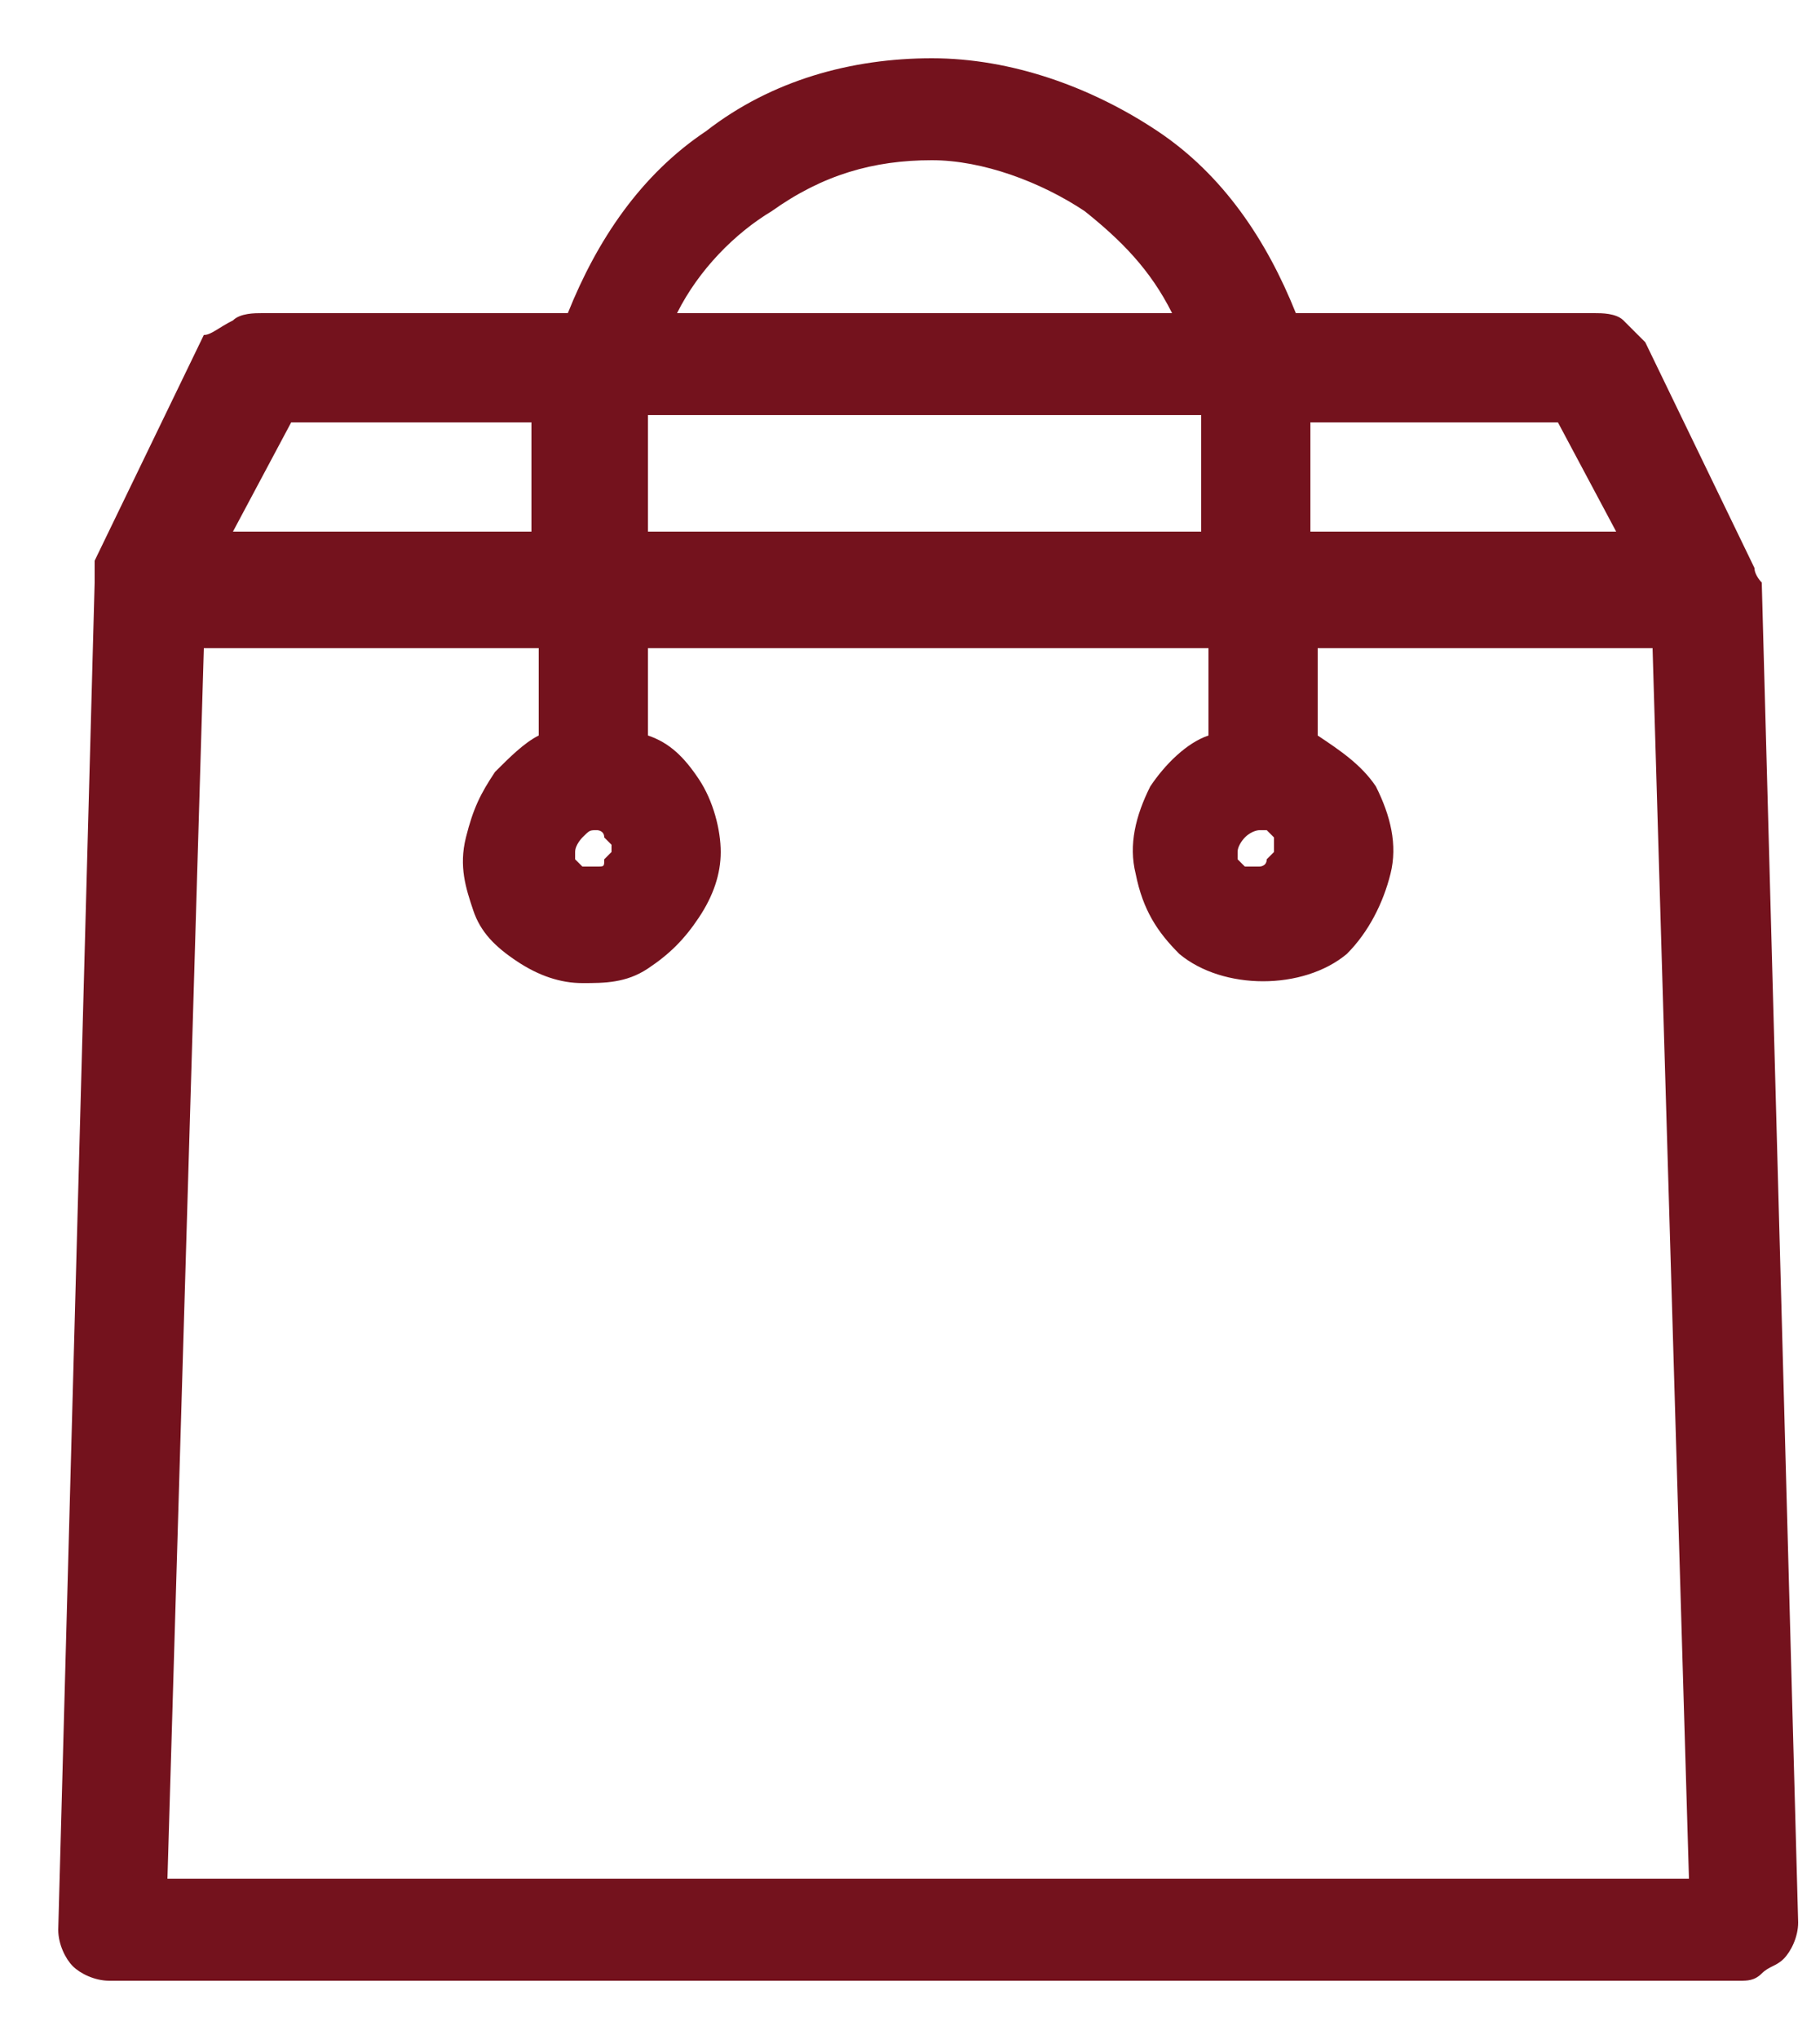 <?xml version="1.0" encoding="utf-8"?>
<!-- Generator: Adobe Illustrator 25.4.1, SVG Export Plug-In . SVG Version: 6.00 Build 0)  -->
<svg version="1.1" id="Livello_1" xmlns="http://www.w3.org/2000/svg" xmlns:xlink="http://www.w3.org/1999/xlink" x="0px" y="0px"
	 viewBox="0 0 25 28" style="enable-background:new 0 0 25 28;" xml:space="preserve">
<style type="text/css">
	.st0{fill:#74121D;}
</style>
<g>
	<path class="st0" d="M23.9,8c0-0.1,0-0.1,0-0.1l-1.5-3.1c0-0.1-0.1-0.2-0.2-0.2c-0.1-0.1-0.2-0.1-0.3-0.1h-4.3
		c-0.3-1-1-1.9-1.9-2.5c-0.9-0.6-1.9-1-3-1s-2.1,0.3-3,1C8.9,2.6,8.2,3.5,7.9,4.5H3.6c-0.1,0-0.2,0-0.3,0.1S3.1,4.7,3.1,4.8L1.6,7.9
		c0,0,0,0,0,0c0,0,0,0.1,0,0.1L1,26.5c0,0.1,0.1,0.3,0.1,0.4C1.2,26.9,1.4,27,1.5,27h22.4c0.1,0,0.1,0,0.2,0c0.1,0,0.1-0.1,0.2-0.1
		c0.1-0.1,0.1-0.2,0.1-0.4L23.9,8C23.9,8,24,10.2,23.9,8z M21.6,5.5l1,2h-4.8V6c0-0.2,0-0.3,0-0.5H21.6z M8.7,5.5h8.1
		c0,0.2,0,0.3,0,0.5v1.5H8.7V6C8.7,5.9,8.7,5.7,8.7,5.5z M12.8,2c0.8,0,1.6,0.2,2.3,0.7c0.7,0.5,1.2,1.1,1.5,1.9H9
		c0.3-0.8,0.8-1.4,1.5-1.9C11.1,2.2,11.9,2,12.8,2z M3.9,5.5h3.8c0,0.2,0,0.3,0,0.5v1.5H2.8L3.9,5.5z M2,26L2.5,8.6h5.1v1.6
		c-0.3,0.1-0.5,0.3-0.7,0.5c-0.2,0.2-0.3,0.5-0.3,0.8c0,0.3,0,0.6,0.1,0.8s0.3,0.5,0.5,0.6s0.5,0.3,0.8,0.3c0.3,0,0.6,0,0.8-0.2
		c0.2-0.1,0.5-0.3,0.6-0.6s0.2-0.5,0.2-0.8c0-0.3-0.1-0.6-0.3-0.9c-0.2-0.3-0.4-0.5-0.7-0.6V8.6h8.2v1.6c-0.3,0.1-0.6,0.4-0.8,0.7
		c-0.2,0.3-0.2,0.7-0.2,1c0.1,0.4,0.2,0.7,0.5,0.9c0.3,0.2,0.6,0.4,1,0.4c0.4,0,0.7-0.1,1-0.4s0.5-0.6,0.5-0.9c0.1-0.4,0-0.7-0.2-1
		c-0.2-0.3-0.5-0.5-0.8-0.7V8.6H23L23.5,26L2,26z M8.2,11.2c0.1,0,0.2,0,0.3,0.1c0.1,0.1,0.1,0.1,0.2,0.2s0,0.2,0,0.3
		c0,0.1-0.1,0.2-0.1,0.3s-0.2,0.1-0.3,0.1c-0.1,0-0.2,0-0.3,0S7.8,12,7.7,12c-0.1-0.1-0.1-0.2-0.1-0.3c0-0.1,0.1-0.3,0.1-0.4
		C7.9,11.2,8,11.2,8.2,11.2z M17.4,11.2c0.1,0,0.2,0,0.3,0.1c0.1,0.1,0.1,0.1,0.2,0.2s0,0.2,0,0.3c0,0.1-0.1,0.2-0.1,0.3
		c-0.1,0.1-0.2,0.1-0.3,0.1c-0.1,0-0.2,0-0.3,0c-0.1,0-0.2-0.1-0.2-0.2c-0.1-0.1-0.1-0.2-0.1-0.3c0-0.1,0-0.3,0.1-0.3
		C17.1,11.2,17.2,11.2,17.4,11.2L17.4,11.2z"/>
	<path class="st0" d="M23.9,27.2H1.5c-0.2,0-0.4-0.1-0.5-0.2c-0.1-0.1-0.2-0.3-0.2-0.5L1.3,8c0-0.1,0-0.1,0-0.2l0-0.1l1.5-3.1
		C2.9,4.6,3,4.5,3.2,4.4c0.1-0.1,0.3-0.1,0.4-0.1h4.2c0.4-1,1-1.9,1.9-2.5c0.9-0.7,2-1,3.1-1c1.1,0,2.2,0.4,3.1,1
		c0.9,0.6,1.5,1.5,1.9,2.5h4.1c0.1,0,0.3,0,0.4,0.1c0.1,0.1,0.2,0.2,0.3,0.3l1.5,3.1c0,0.1,0.1,0.2,0.1,0.2l0,0c0,0,0,0,0,0h0
		l0.5,18.4c0,0.2-0.1,0.4-0.2,0.5c-0.1,0.1-0.2,0.1-0.3,0.2C24.1,27.2,24,27.2,23.9,27.2z M1.8,7.9L1.8,7.9c0,0.1,0,0.1,0,0.1
		L1.2,26.5c0,0.1,0,0.1,0.1,0.2c0,0,0.1,0.1,0.2,0.1h22.4c0,0,0.1,0,0.1,0c0,0,0.1,0,0.1-0.1c0,0,0.1-0.1,0.1-0.2L23.7,9
		c0,0,0-0.2,0-0.3c0-0.2,0-0.4,0-0.7c0,0,0,0,0-0.1l-1.5-3c0-0.1-0.1-0.1-0.1-0.1s-0.1,0-0.1,0h-4.5l-0.1-0.2
		c-0.3-1-0.9-1.8-1.8-2.4c-1.7-1.2-4-1.2-5.7,0C9.1,2.8,8.4,3.6,8.1,4.6L8.1,4.8H3.6c0,0-0.1,0-0.1,0c0,0-0.1,0.1-0.1,0.1L1.8,7.9z
		 M23.7,26.3l-21.9,0L2.3,8.4h5.6v2l-0.2,0.1c-0.2,0.1-0.4,0.2-0.6,0.4C7,11,6.9,11.3,6.9,11.5c0,0.2,0,0.5,0.1,0.7
		c0.1,0.2,0.2,0.4,0.4,0.5s0.4,0.2,0.7,0.2c0.2,0,0.5,0,0.7-0.1c0.2-0.1,0.4-0.3,0.5-0.5c0.1-0.2,0.2-0.4,0.2-0.7
		c0-0.3-0.1-0.5-0.2-0.7c-0.2-0.2-0.4-0.4-0.6-0.5l-0.2-0.1V8.4h8.7v2l-0.2,0.1c-0.3,0.1-0.5,0.3-0.7,0.6c-0.2,0.3-0.2,0.6-0.2,0.9
		c0.1,0.3,0.2,0.6,0.4,0.8c0.5,0.4,1.2,0.4,1.7,0c0.2-0.2,0.4-0.5,0.4-0.8c0.1-0.3,0-0.6-0.2-0.9c-0.2-0.3-0.4-0.5-0.7-0.6l-0.2-0.1
		v-2h5.6L23.7,26.3z M2.3,25.8l20.9,0L22.7,8.9h-4.6v1.2c0.3,0.2,0.6,0.4,0.8,0.7c0.2,0.4,0.3,0.8,0.2,1.2c-0.1,0.4-0.3,0.8-0.6,1.1
		c-0.6,0.5-1.7,0.5-2.3,0c-0.3-0.3-0.5-0.6-0.6-1.1c-0.1-0.4,0-0.8,0.2-1.2c0.2-0.3,0.5-0.6,0.8-0.7V8.9H8.9v1.2
		c0.3,0.1,0.5,0.3,0.7,0.6c0.2,0.3,0.3,0.7,0.3,1c0,0.3-0.1,0.6-0.3,0.9c-0.2,0.3-0.4,0.5-0.7,0.7c-0.3,0.2-0.6,0.2-0.9,0.2
		c-0.3,0-0.6-0.1-0.9-0.3c-0.3-0.2-0.5-0.4-0.6-0.7c-0.1-0.3-0.2-0.6-0.1-1s0.2-0.6,0.4-0.9c0.2-0.2,0.4-0.4,0.6-0.5V8.9H2.8
		L2.3,25.8z M8.2,12.4c-0.1,0-0.2,0-0.3-0.1c-0.1-0.1-0.3-0.2-0.3-0.3c-0.1-0.1-0.1-0.3-0.1-0.4c0-0.2,0.1-0.4,0.2-0.5
		c0.3-0.3,0.7-0.3,1-0.1c0.1,0.1,0.2,0.2,0.3,0.3c0.1,0.1,0.1,0.3,0,0.4c0,0.1-0.1,0.3-0.2,0.4c-0.1,0.1-0.2,0.2-0.4,0.2
		C8.3,12.4,8.2,12.4,8.2,12.4z M8.2,11.4c-0.1,0-0.1,0-0.2,0.1c0,0-0.1,0.1-0.1,0.2c0,0.1,0,0.1,0,0.1c0,0,0.1,0.1,0.1,0.1
		c0,0,0.1,0,0.2,0c0.1,0,0.1,0,0.1-0.1c0,0,0.1-0.1,0.1-0.1c0,0,0-0.1,0-0.1c0,0-0.1-0.1-0.1-0.1C8.3,11.4,8.2,11.4,8.2,11.4z
		 M17.4,12.4c-0.1,0-0.2,0-0.3-0.1c-0.1-0.1-0.3-0.2-0.3-0.3c-0.1-0.1-0.1-0.3-0.1-0.4c0-0.2,0.1-0.4,0.2-0.5
		c0.1-0.1,0.3-0.2,0.5-0.2l0.1,0c0.2,0,0.3,0,0.4,0.1c0.1,0.1,0.2,0.2,0.3,0.3c0.1,0.1,0.1,0.3,0,0.4c0,0.1-0.1,0.3-0.2,0.4
		c-0.1,0.1-0.2,0.2-0.4,0.2C17.5,12.4,17.4,12.4,17.4,12.4z M17.3,11.4c0,0-0.1,0-0.2,0.1c0,0-0.1,0.1-0.1,0.2c0,0.1,0,0.1,0,0.1
		c0,0,0.1,0.1,0.1,0.1c0,0,0.1,0,0.2,0c0,0,0.1,0,0.1-0.1c0,0,0.1-0.1,0.1-0.1c0-0.1,0-0.1,0-0.2c0,0-0.1-0.1-0.1-0.1
		S17.4,11.4,17.3,11.4L17.3,11.4z M23,7.8h-5.4V5.3h4.2L23,7.8z M18.1,7.3h4.1l-0.8-1.5h-3.4V7.3z M17.1,7.8H8.4V6
		c0-0.2,0-0.3,0-0.5l0-0.2H17l0,0.2c0,0.2,0,0.4,0,0.5V7.8z M8.9,7.3h7.6V6c0-0.1,0-0.2,0-0.3H8.9c0,0.1,0,0.2,0,0.2L8.9,7.3z
		 M7.9,7.8H2.4l1.3-2.5h4.2V7.8z M3.2,7.3h4.1V5.8H4L3.2,7.3z M16.9,4.8H8.6l0.1-0.3c0.3-0.8,0.9-1.5,1.6-2C11,2,11.9,1.7,12.7,1.7
		c0,0,0,0,0,0c0.9,0,1.7,0.3,2.4,0.7c0.7,0.5,1.3,1.2,1.6,2L16.9,4.8z M9.3,4.3h6.8c-0.3-0.6-0.7-1-1.2-1.4
		c-0.6-0.4-1.4-0.7-2.1-0.7c-0.8,0-1.5,0.2-2.2,0.7C10.1,3.2,9.6,3.7,9.3,4.3z"/>
</g>
</svg>
